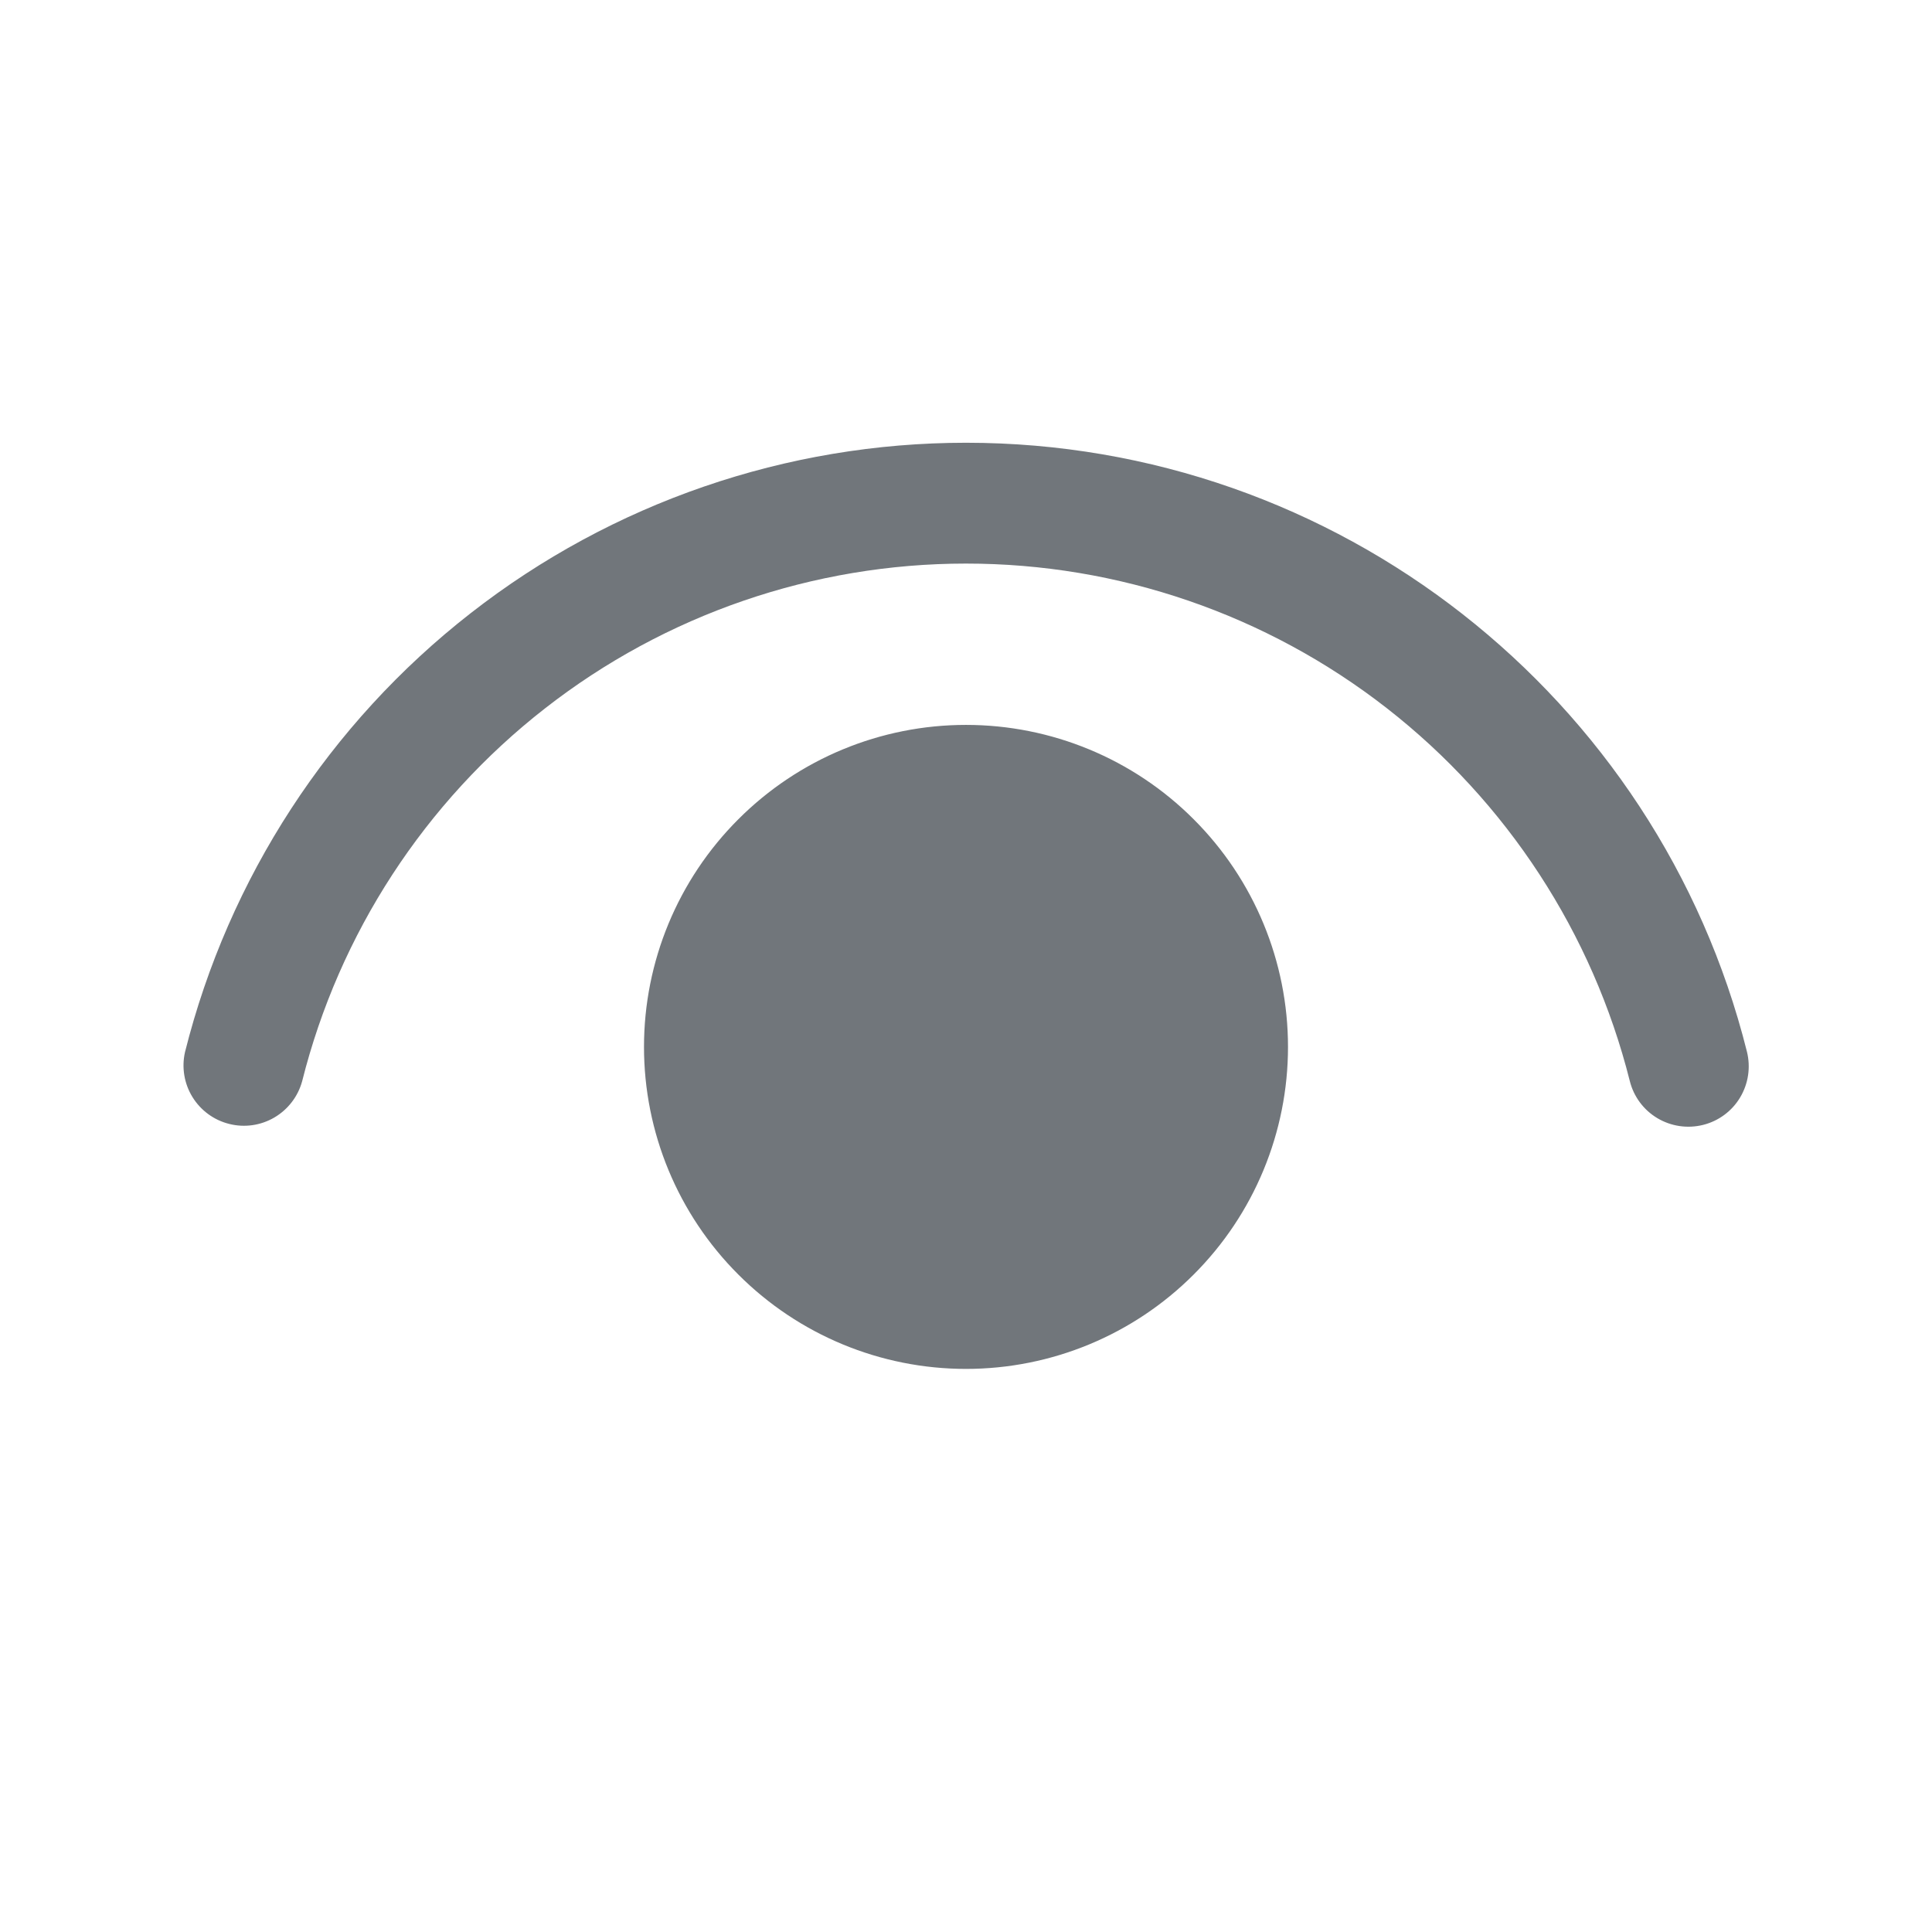 <svg width="24" height="24" viewBox="0 0 24 24" fill="none" xmlns="http://www.w3.org/2000/svg">
<path d="M12 9.005C13.061 9.005 14.078 9.426 14.828 10.177C15.579 10.927 16 11.944 16 13.005C16 14.066 15.579 15.083 14.828 15.833C14.078 16.584 13.061 17.005 12 17.005C10.939 17.005 9.922 16.584 9.172 15.833C8.421 15.083 8 14.066 8 13.005C8 11.944 8.421 10.927 9.172 10.177C9.922 9.426 10.939 9.005 12 9.005ZM12 5.5C16.613 5.5 20.596 8.65 21.701 13.064C21.749 13.257 21.719 13.461 21.617 13.632C21.515 13.803 21.349 13.926 21.156 13.974C20.963 14.022 20.759 13.992 20.588 13.89C20.417 13.788 20.294 13.622 20.246 13.429C19.784 11.592 18.721 9.962 17.227 8.797C15.733 7.632 13.892 7 11.998 7.001C10.104 7.001 8.263 7.634 6.77 8.8C5.276 9.965 4.214 11.596 3.753 13.433C3.701 13.622 3.577 13.783 3.408 13.882C3.239 13.981 3.038 14.01 2.848 13.962C2.658 13.915 2.494 13.795 2.391 13.628C2.288 13.461 2.255 13.261 2.298 13.07C2.84 10.908 4.089 8.988 5.847 7.617C7.605 6.245 9.77 5.5 12 5.5Z" fill="#71767B"/>
</svg>

